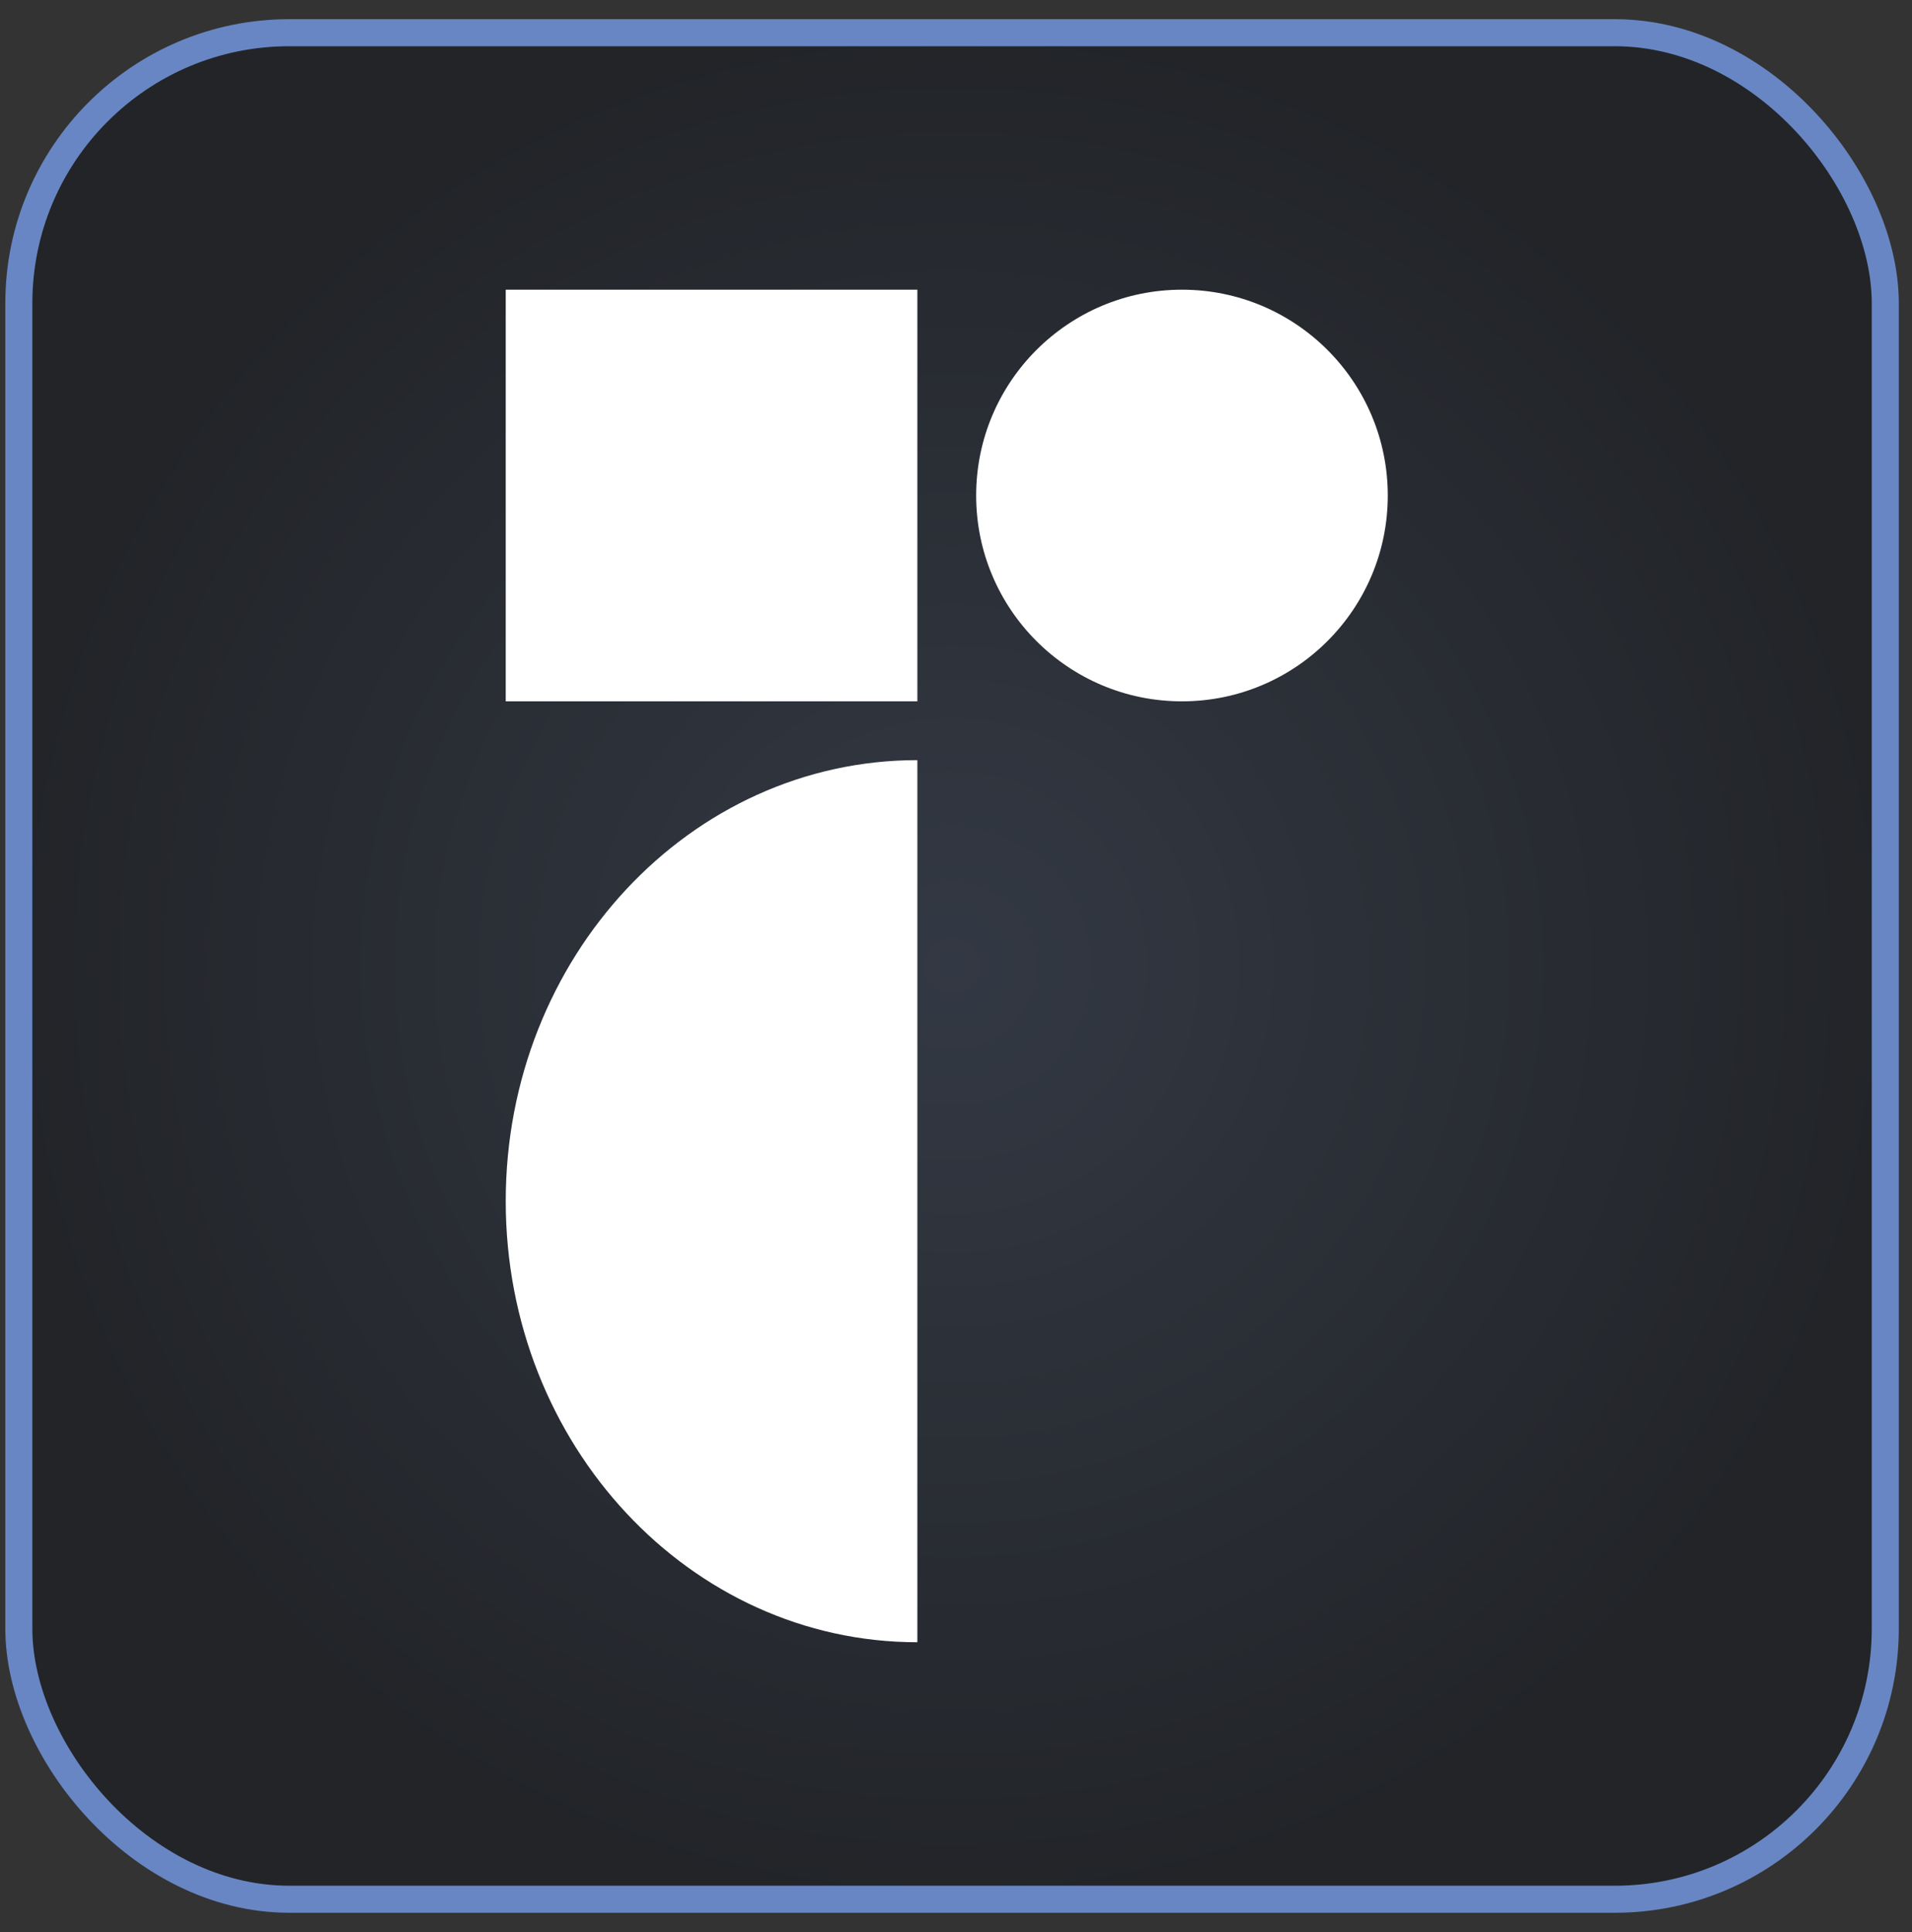 <svg width="95" height="96" viewBox="0 0 95 96" fill="none" xmlns="http://www.w3.org/2000/svg">
<rect x="0" y="0" width="95" height="96" fill="#333333" stroke="none"/>
<rect x="0.936" y="1.625" width="92.736" height="92.736" rx="13.44" fill="url(#paint0_radial_1024_11614)"/>
<rect x="0.936" y="1.625" width="92.736" height="92.736" rx="13.44" stroke="#6886C3" stroke-width="1.344"/>
<path d="M45.58 81.592C34.285 81.592 25.128 71.781 25.128 59.679C25.128 47.576 34.285 37.766 45.58 37.766V81.592Z" fill="white"/>
<path d="M45.58 14.393H25.128V34.845H45.58V14.393Z" fill="white"/>
<path d="M58.727 34.845C64.375 34.845 68.953 30.266 68.953 24.619C68.953 18.971 64.375 14.393 58.727 14.393C53.08 14.393 48.501 18.971 48.501 24.619C48.501 30.266 53.08 34.845 58.727 34.845Z" fill="white"/>
<defs>
<radialGradient id="paint0_radial_1024_11614" cx="0" cy="0" r="1" gradientUnits="userSpaceOnUse" gradientTransform="translate(47.304 47.993) rotate(90) scale(47.04)">
<stop stop-color="#333944"/>
<stop offset="1" stop-color="#222428"/>
</radialGradient>
</defs>
</svg>

